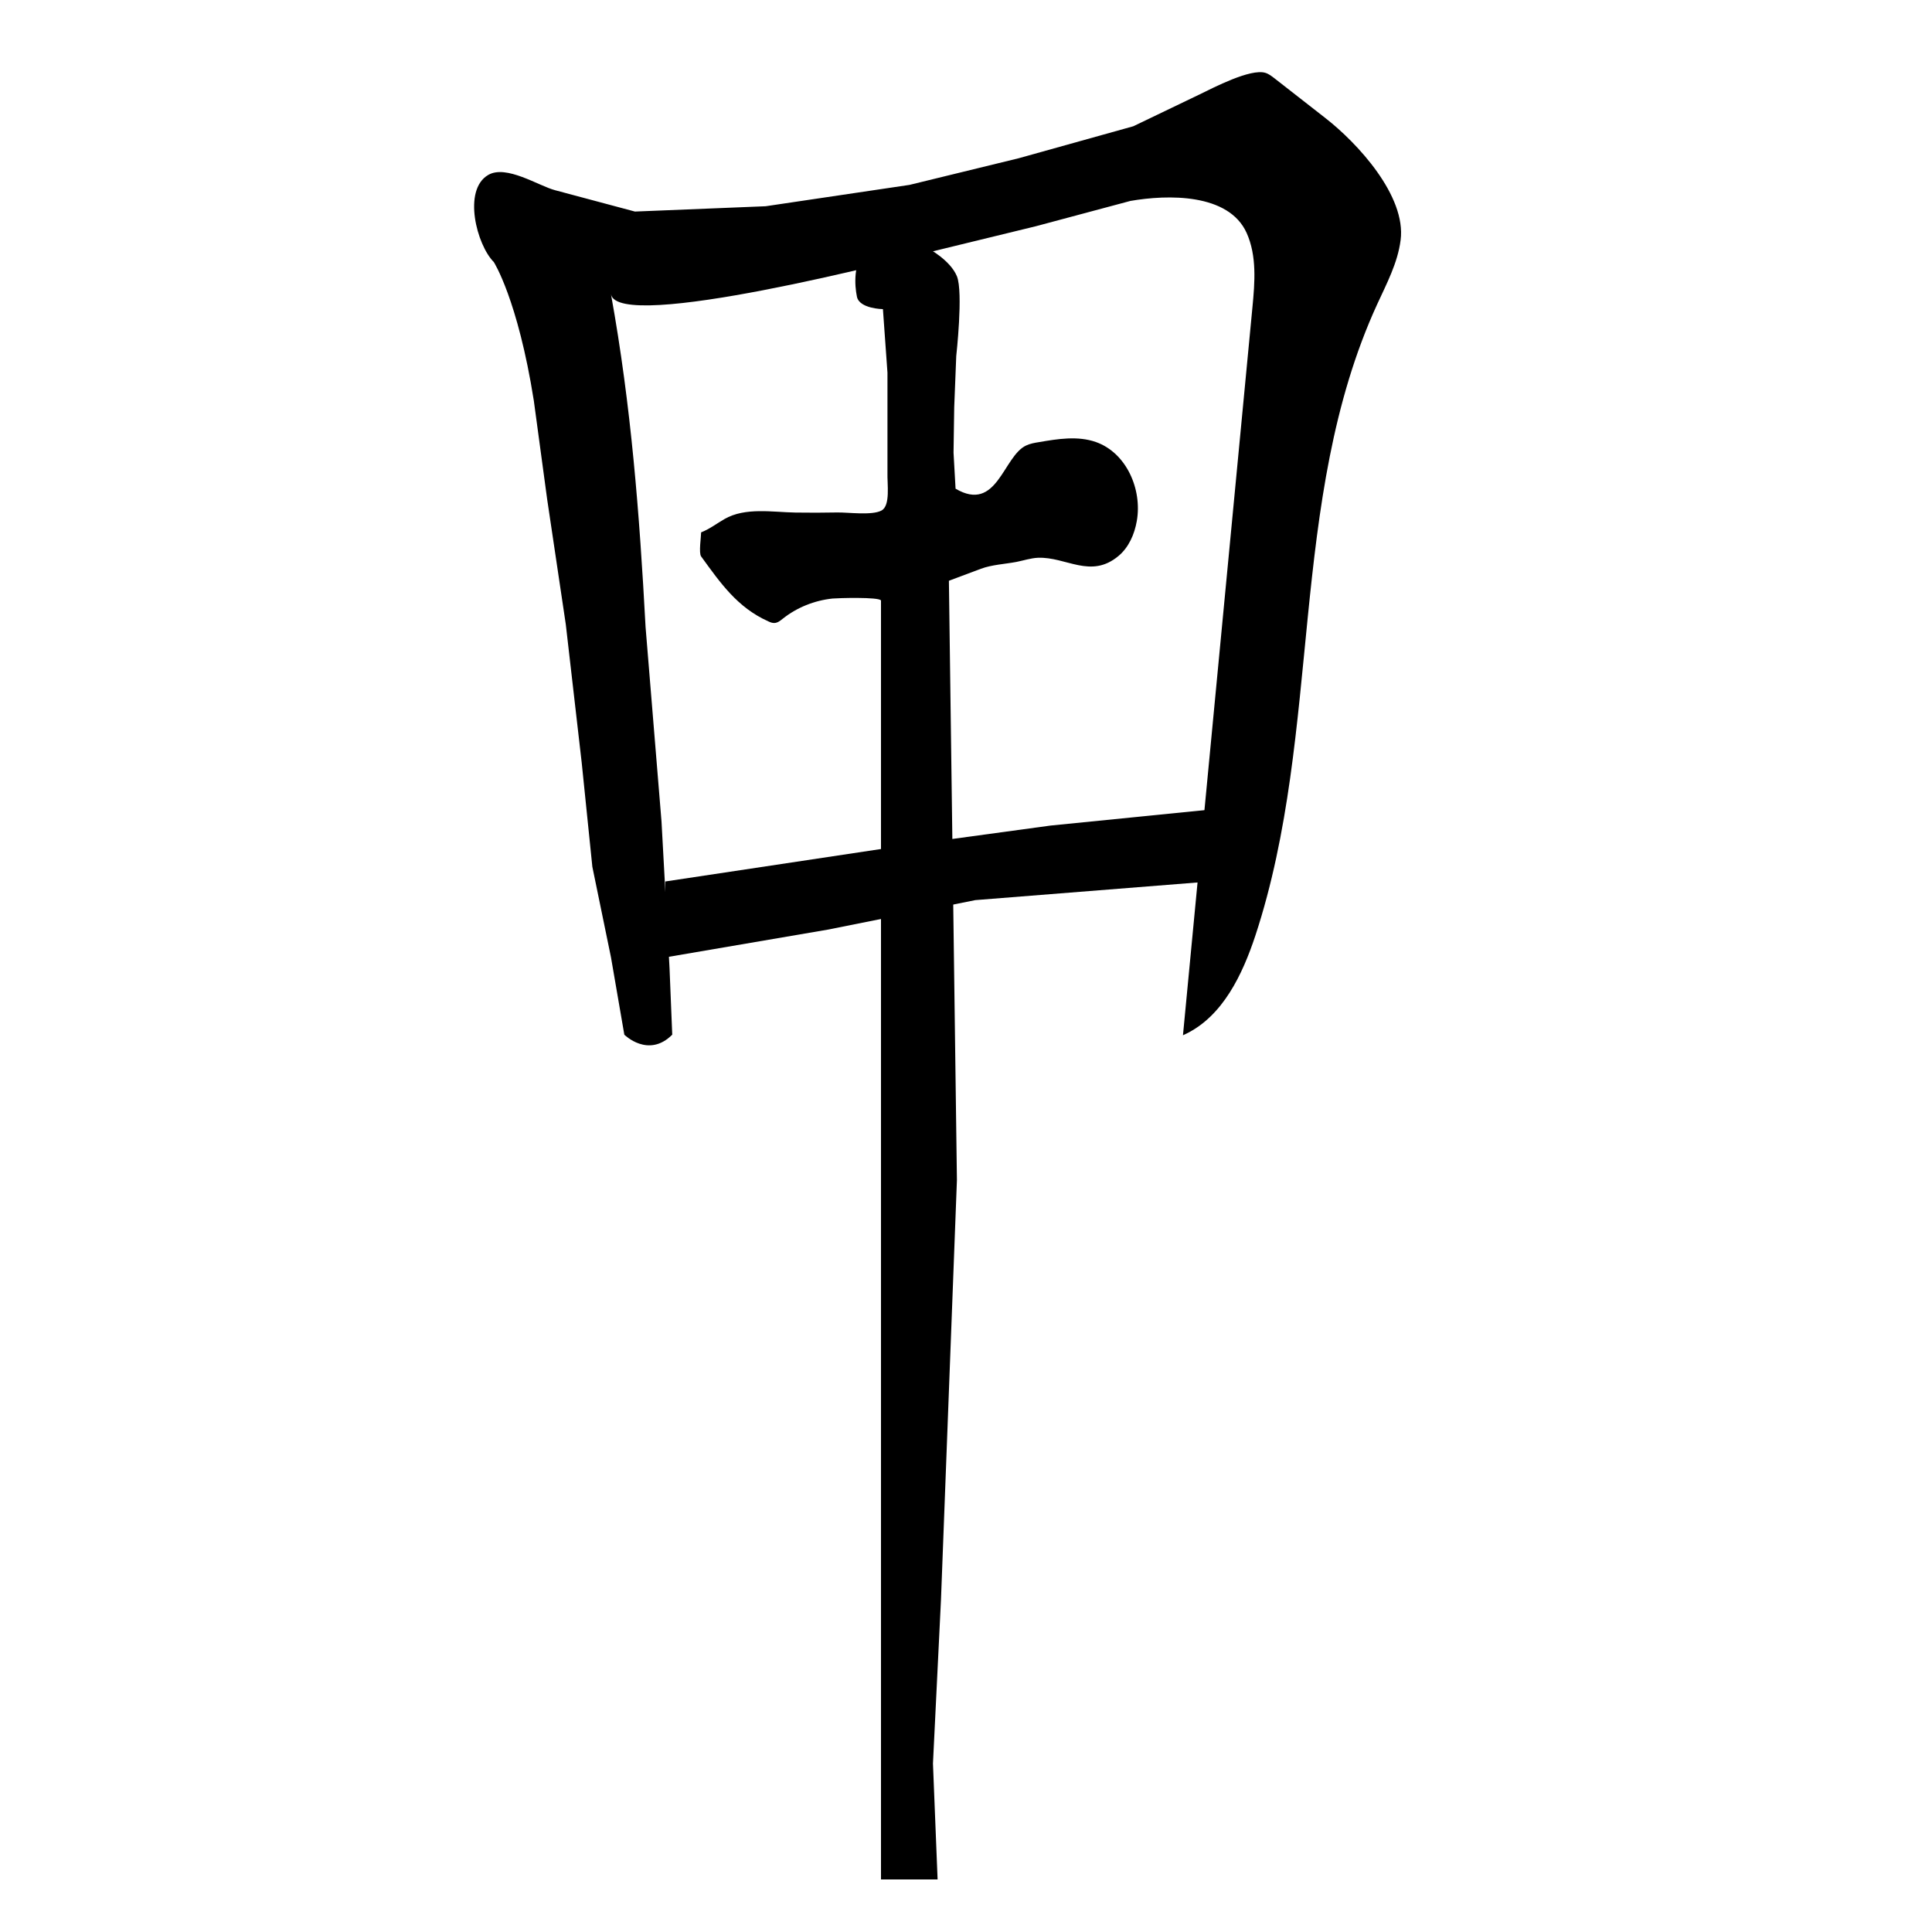 <?xml version="1.0" encoding="utf-8"?>
<!-- Generator: Adobe Illustrator 23.0.1, SVG Export Plug-In . SVG Version: 6.00 Build 0)  -->
<svg version="1.1" id="Layer_1" xmlns="http://www.w3.org/2000/svg" xmlns:xlink="http://www.w3.org/1999/xlink" x="0px" y="0px"
	 viewBox="0 0 200 200" style="enable-background:new 0 0 200 200;" xml:space="preserve">
<g>
	<path d="M122.78,107.02c3.81-1.86,5.84-6.13,7.18-10.18c6.95-21.15,3.32-45.08,12.59-65.31c0.99-2.16,2.14-4.31,2.44-6.67
		c0.6-4.57-4.46-10.06-7.84-12.68c-1.74-1.35-3.47-2.7-5.2-4.06c-0.3-0.23-0.6-0.47-0.96-0.58c-1.55-0.47-5.4,1.55-6.78,2.22
		l-6.89,3.31l-11.86,3.31l-11.31,2.76l-14.89,2.21L65.73,21.9c0,0-8.24-2.2-8.27-2.21c-1.71-0.45-5.05-2.67-6.92-1.58
		c-2.67,1.56-1.19,7.25,0.58,9.02c0,0,2.48,3.86,4.14,14.34l1.38,10.2l1.93,12.96l1.65,14.34l1.1,10.76l1.93,9.38l1.38,8
		c0,0,2.48,2.48,4.96,0l-0.28-6.89l-0.83-15.17c0,0-1.65-20.13-1.65-20.13c-0.63-11.73-1.49-22.89-3.58-34.46
		c0.72,4,30.07-3.6,33.8-4.56c0,0,10.18-2.48,10.18-2.48s9.78-2.62,9.79-2.62c3.85-0.67,10.17-0.81,12.03,3.31
		c1.07,2.38,0.85,5.12,0.6,7.72c-2.4,25.11-4.79,50.23-7.19,75.34C122.57,107.12,122.68,107.07,122.78,107.02z"/>
	<path d="M91.2,194.53v-63.7c0,0,0-68.67,0-68.67c-0.21-0.38-4.51-0.25-5.02-0.2c-1.87,0.2-3.68,0.92-5.15,2.09
		c-0.25,0.2-0.52,0.42-0.84,0.44c-0.23,0.02-0.45-0.07-0.66-0.17c-3.2-1.43-4.96-3.98-6.95-6.72c-0.26-0.35,0-2.04,0-2.49
		c0.87-0.34,1.62-0.92,2.42-1.38c2.15-1.24,4.98-0.71,7.35-0.67c1.44,0.02,2.88,0.02,4.32-0.01c1.14-0.02,3.59,0.33,4.58-0.2
		c0.95-0.51,0.58-2.76,0.62-3.93V38.58L91.4,32c0,0-2.43-0.03-2.69-1.28s-0.36-3.41,0.83-4.96c0,0,5.99,0,6.62,0
		c0,0,2.22,1.19,2.9,2.84c0.67,1.65-0.07,8.26-0.07,8.26l-0.21,5.31l-0.07,4.69c0,0,0.21,3.72,0.21,3.73
		c4.31,2.53,4.92-3.36,7.3-4.47c0.42-0.2,0.88-0.28,1.33-0.35c1.96-0.34,4.03-0.67,5.9-0.01c3.15,1.11,4.81,4.89,4.23,8.18
		c-0.24,1.37-0.83,2.72-1.89,3.61c-2.88,2.41-5.4,0.08-8.34,0.19c-0.73,0.03-1.52,0.29-2.23,0.43c-1.17,0.22-2.56,0.29-3.68,0.71
		c0,0-3.31,1.24-3.31,1.24l0.83,62.05l-1.65,43.43l-0.83,16.96l0.48,12H91.2z"/>
	<polygon points="68.87,91.25 93.59,87.53 108.77,85.46 125.25,83.81 125.25,91.25 100.96,93.18 85.78,96.22 68.87,99.11 	"/>
</g>
</svg>
